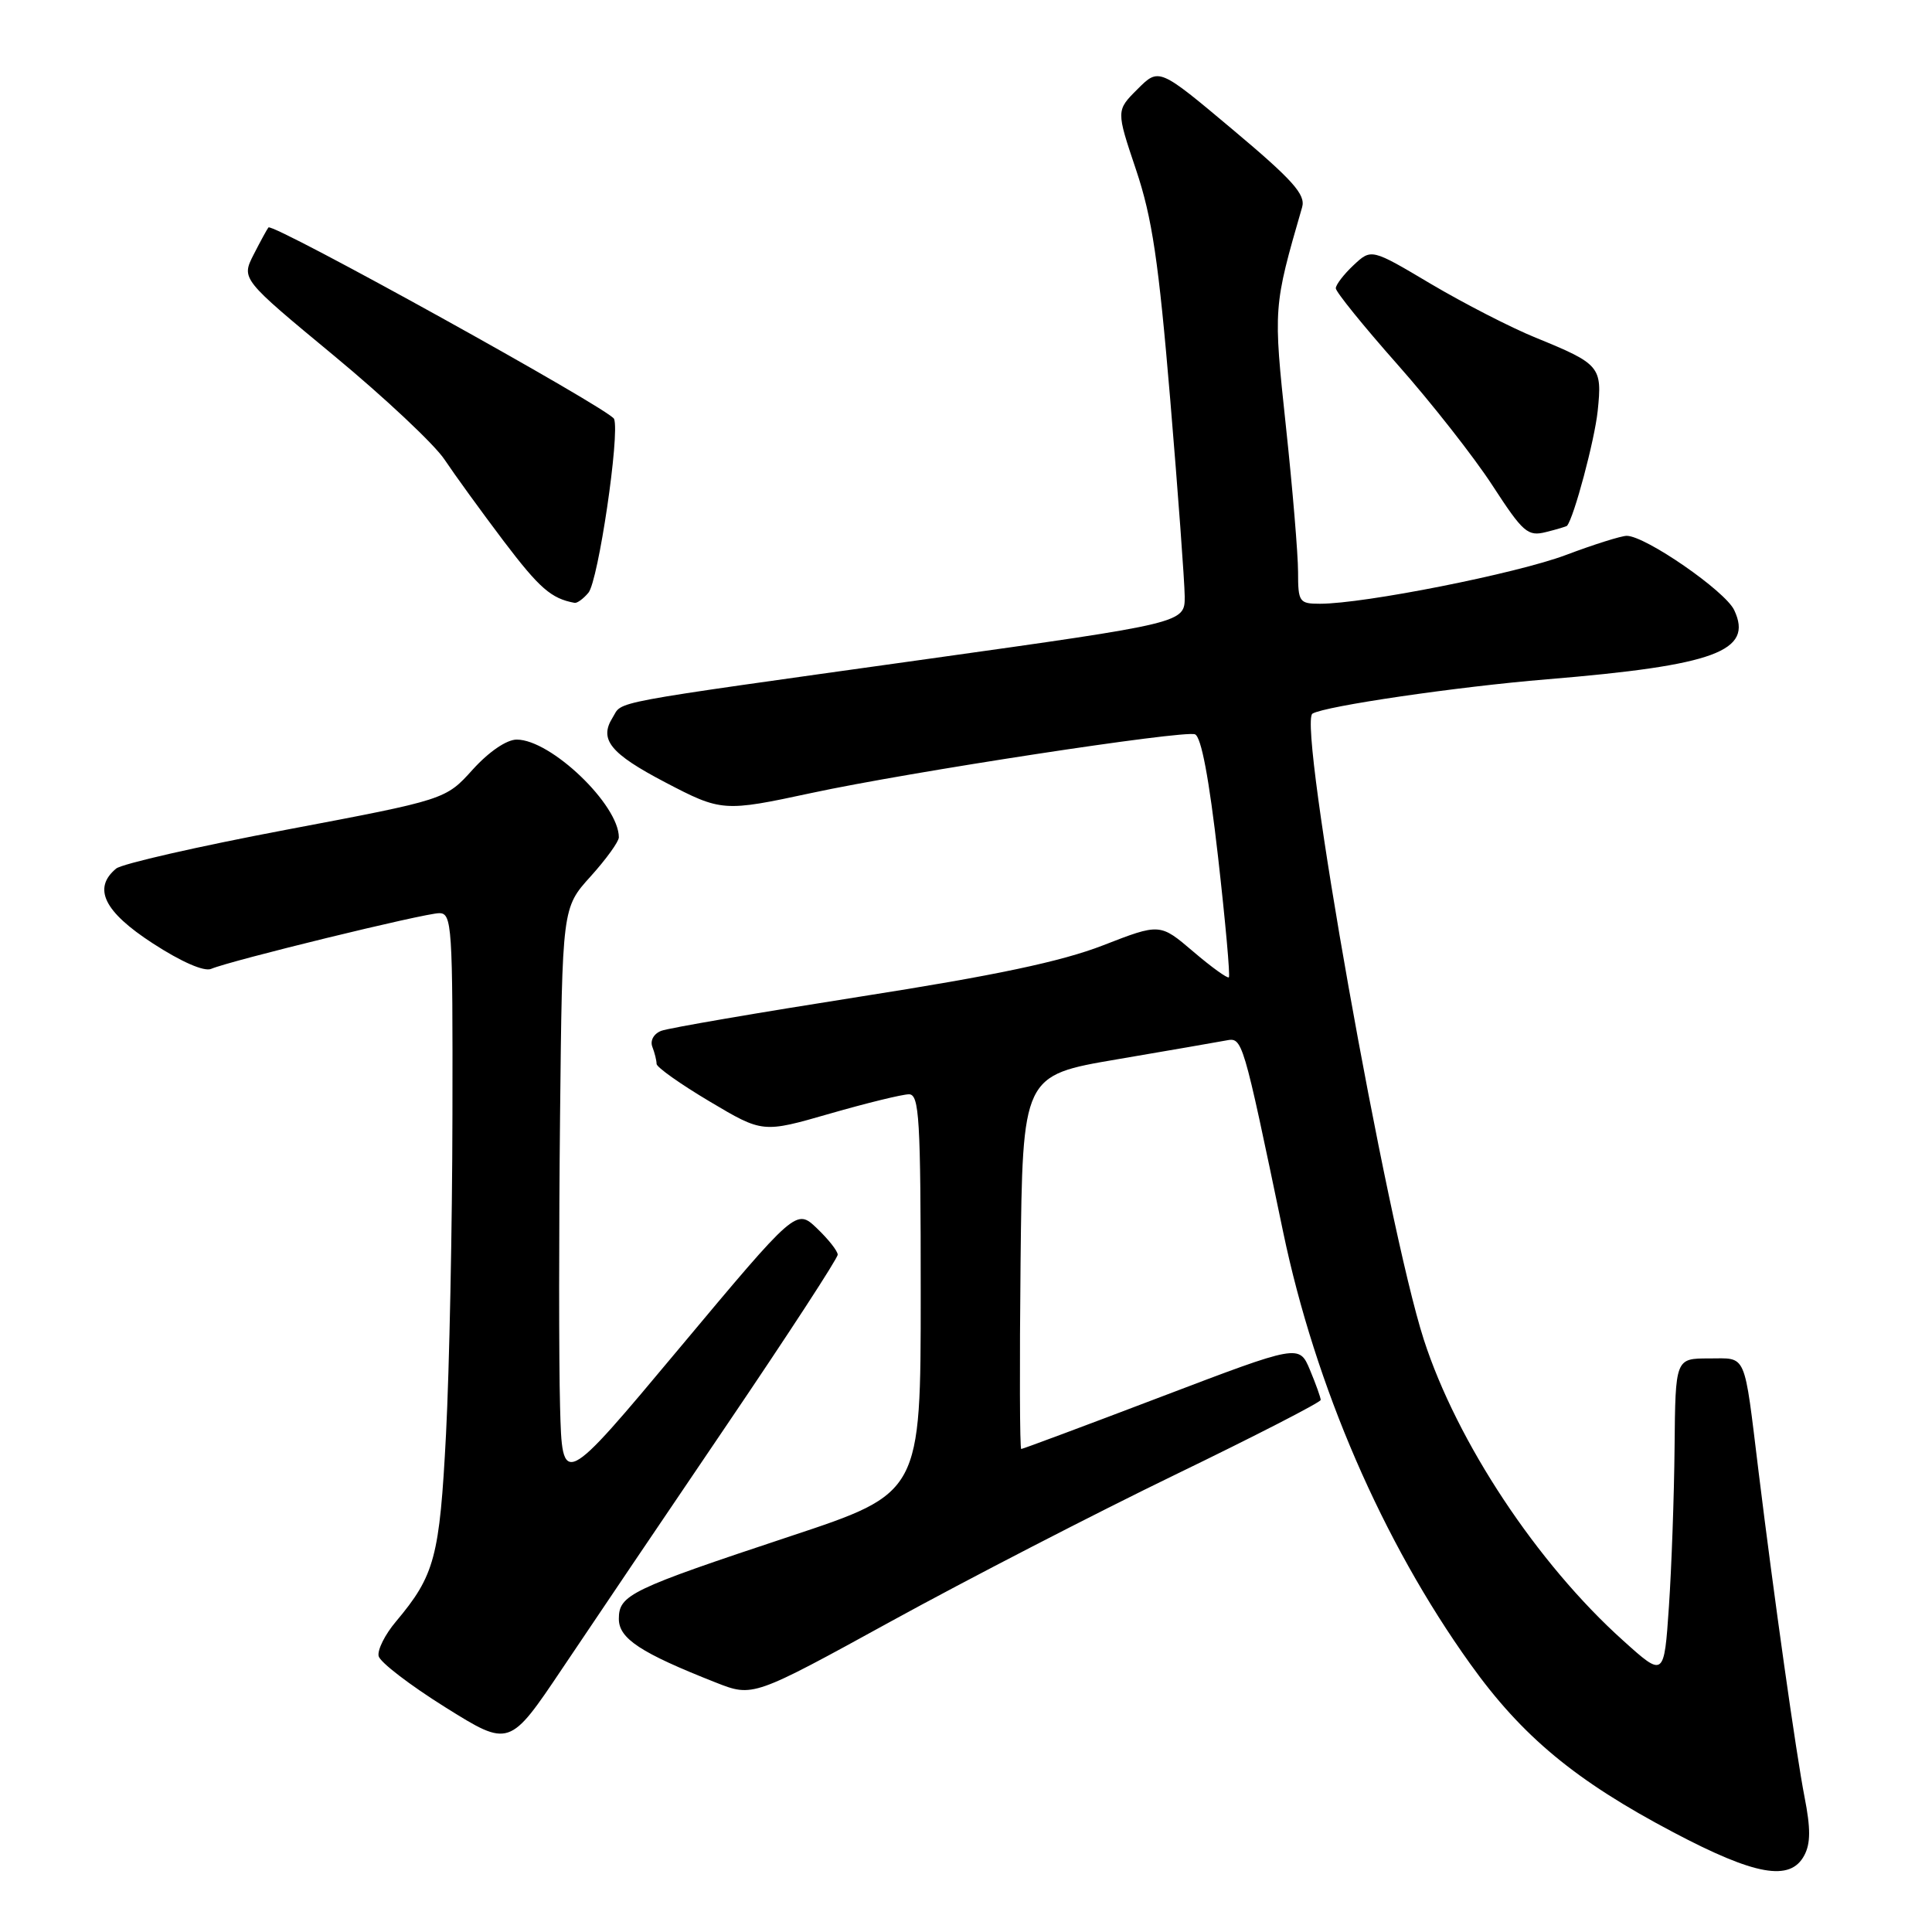 <?xml version="1.0" encoding="UTF-8" standalone="no"?>
<!DOCTYPE svg PUBLIC "-//W3C//DTD SVG 1.1//EN" "http://www.w3.org/Graphics/SVG/1.1/DTD/svg11.dtd" >
<svg xmlns="http://www.w3.org/2000/svg" xmlns:xlink="http://www.w3.org/1999/xlink" version="1.1" viewBox="0 0 256 256">
 <g >
 <path fill="currentColor"
d=" M 239.07 245.86 C 239.92 244.28 239.93 242.28 239.11 238.11 C 238.02 232.55 235.03 211.40 233.02 195.00 C 231.05 178.93 231.52 180.00 226.45 180.00 C 222.00 180.00 222.00 180.00 221.89 191.75 C 221.83 198.21 221.49 207.72 221.14 212.88 C 220.50 222.27 220.50 222.27 215.07 217.38 C 203.68 207.15 193.06 191.10 188.66 177.50 C 183.75 162.28 171.91 95.77 173.91 94.56 C 175.56 93.56 193.09 90.99 205.00 90.01 C 227.25 88.17 232.36 86.28 229.79 80.84 C 228.60 78.31 218.02 71.00 215.55 71.00 C 214.83 71.00 211.20 72.14 207.49 73.54 C 200.95 76.00 180.78 80.00 174.90 80.00 C 172.16 80.00 172.00 79.77 172.00 75.79 C 172.00 73.48 171.28 64.80 170.39 56.50 C 168.71 40.75 168.71 40.68 172.54 27.45 C 173.02 25.78 171.31 23.86 163.35 17.18 C 153.57 8.97 153.57 8.97 150.73 11.81 C 147.89 14.64 147.89 14.64 150.53 22.49 C 152.67 28.86 153.52 34.61 155.06 52.92 C 156.10 65.34 156.96 77.08 156.98 79.02 C 157.00 82.54 157.00 82.54 122.75 87.34 C 79.48 93.40 82.60 92.82 81.16 95.11 C 79.36 97.99 80.87 99.85 88.12 103.65 C 95.59 107.56 95.88 107.58 107.55 105.07 C 120.48 102.29 156.84 96.73 158.34 97.30 C 159.17 97.62 160.21 103.13 161.39 113.47 C 162.37 122.10 163.02 129.32 162.83 129.50 C 162.65 129.68 160.52 128.15 158.10 126.08 C 153.70 122.33 153.70 122.33 146.14 125.27 C 140.62 127.41 131.93 129.25 113.97 132.06 C 100.43 134.19 88.58 136.22 87.62 136.59 C 86.63 136.97 86.12 137.88 86.44 138.71 C 86.75 139.51 87.00 140.53 87.00 140.97 C 87.00 141.41 90.16 143.65 94.03 145.95 C 101.06 150.13 101.06 150.13 109.97 147.56 C 114.87 146.15 119.58 145.00 120.44 145.00 C 121.81 145.00 122.00 148.14 122.00 171.42 C 122.00 197.83 122.00 197.83 104.75 203.55 C 83.52 210.60 82.00 211.32 82.00 214.51 C 82.00 217.12 84.87 219.01 94.84 222.94 C 99.77 224.88 99.77 224.88 118.13 214.80 C 128.24 209.25 145.16 200.52 155.75 195.39 C 166.34 190.26 175.00 185.81 175.00 185.50 C 175.00 185.19 174.36 183.40 173.58 181.53 C 172.15 178.12 172.15 178.12 153.91 185.06 C 143.88 188.88 135.51 192.00 135.32 192.00 C 135.12 192.00 135.09 180.86 135.23 167.25 C 135.50 142.50 135.50 142.50 148.00 140.37 C 154.88 139.20 161.38 138.07 162.45 137.87 C 164.65 137.45 164.63 137.39 170.02 163.23 C 174.29 183.69 183.20 204.27 194.81 220.47 C 201.69 230.09 208.77 235.96 221.73 242.79 C 232.58 248.52 237.21 249.34 239.07 245.86 Z  M 96.30 188.82 C 104.39 176.89 111.00 166.74 111.00 166.25 C 111.00 165.77 109.76 164.20 108.25 162.76 C 105.50 160.14 105.50 160.14 90.00 178.67 C 74.50 197.21 74.50 197.21 74.21 186.35 C 74.05 180.38 74.05 163.08 74.21 147.90 C 74.50 120.29 74.50 120.29 78.25 116.14 C 80.31 113.86 82.00 111.52 82.00 110.95 C 82.00 106.62 72.99 98.00 68.47 98.00 C 67.13 98.00 64.79 99.60 62.64 101.97 C 59.05 105.95 59.05 105.95 37.91 109.95 C 26.29 112.15 16.15 114.46 15.39 115.09 C 12.26 117.69 13.77 120.80 20.23 124.99 C 24.01 127.45 27.05 128.78 27.98 128.38 C 30.52 127.29 56.27 121.00 58.20 121.00 C 59.89 121.00 60.00 122.64 59.95 147.75 C 59.93 162.46 59.54 181.48 59.10 190.02 C 58.25 206.35 57.61 208.74 52.46 214.87 C 51.02 216.57 49.99 218.63 50.17 219.44 C 50.35 220.25 54.33 223.30 59.00 226.22 C 67.50 231.53 67.50 231.53 74.55 221.02 C 78.43 215.23 88.22 200.74 96.30 188.82 Z  M 77.97 78.54 C 79.28 76.96 82.15 57.54 81.37 55.51 C 80.89 54.26 36.15 29.48 35.57 30.14 C 35.40 30.34 34.52 31.95 33.61 33.73 C 31.97 36.96 31.97 36.96 44.23 47.11 C 50.98 52.70 57.58 58.90 58.90 60.89 C 60.22 62.87 63.75 67.74 66.74 71.70 C 71.49 77.96 73.04 79.31 76.13 79.88 C 76.47 79.95 77.30 79.34 77.97 78.54 Z  M 207.64 69.67 C 208.56 68.58 211.29 58.35 211.70 54.47 C 212.32 48.58 212.03 48.23 203.50 44.75 C 200.20 43.41 193.95 40.19 189.60 37.62 C 181.71 32.93 181.71 32.93 179.35 35.14 C 178.06 36.35 177.00 37.73 177.00 38.20 C 177.00 38.67 180.67 43.21 185.16 48.28 C 189.65 53.35 195.32 60.57 197.76 64.33 C 201.82 70.57 202.43 71.11 204.85 70.50 C 206.31 70.14 207.56 69.76 207.64 69.67 Z "/>
</g>
</svg>